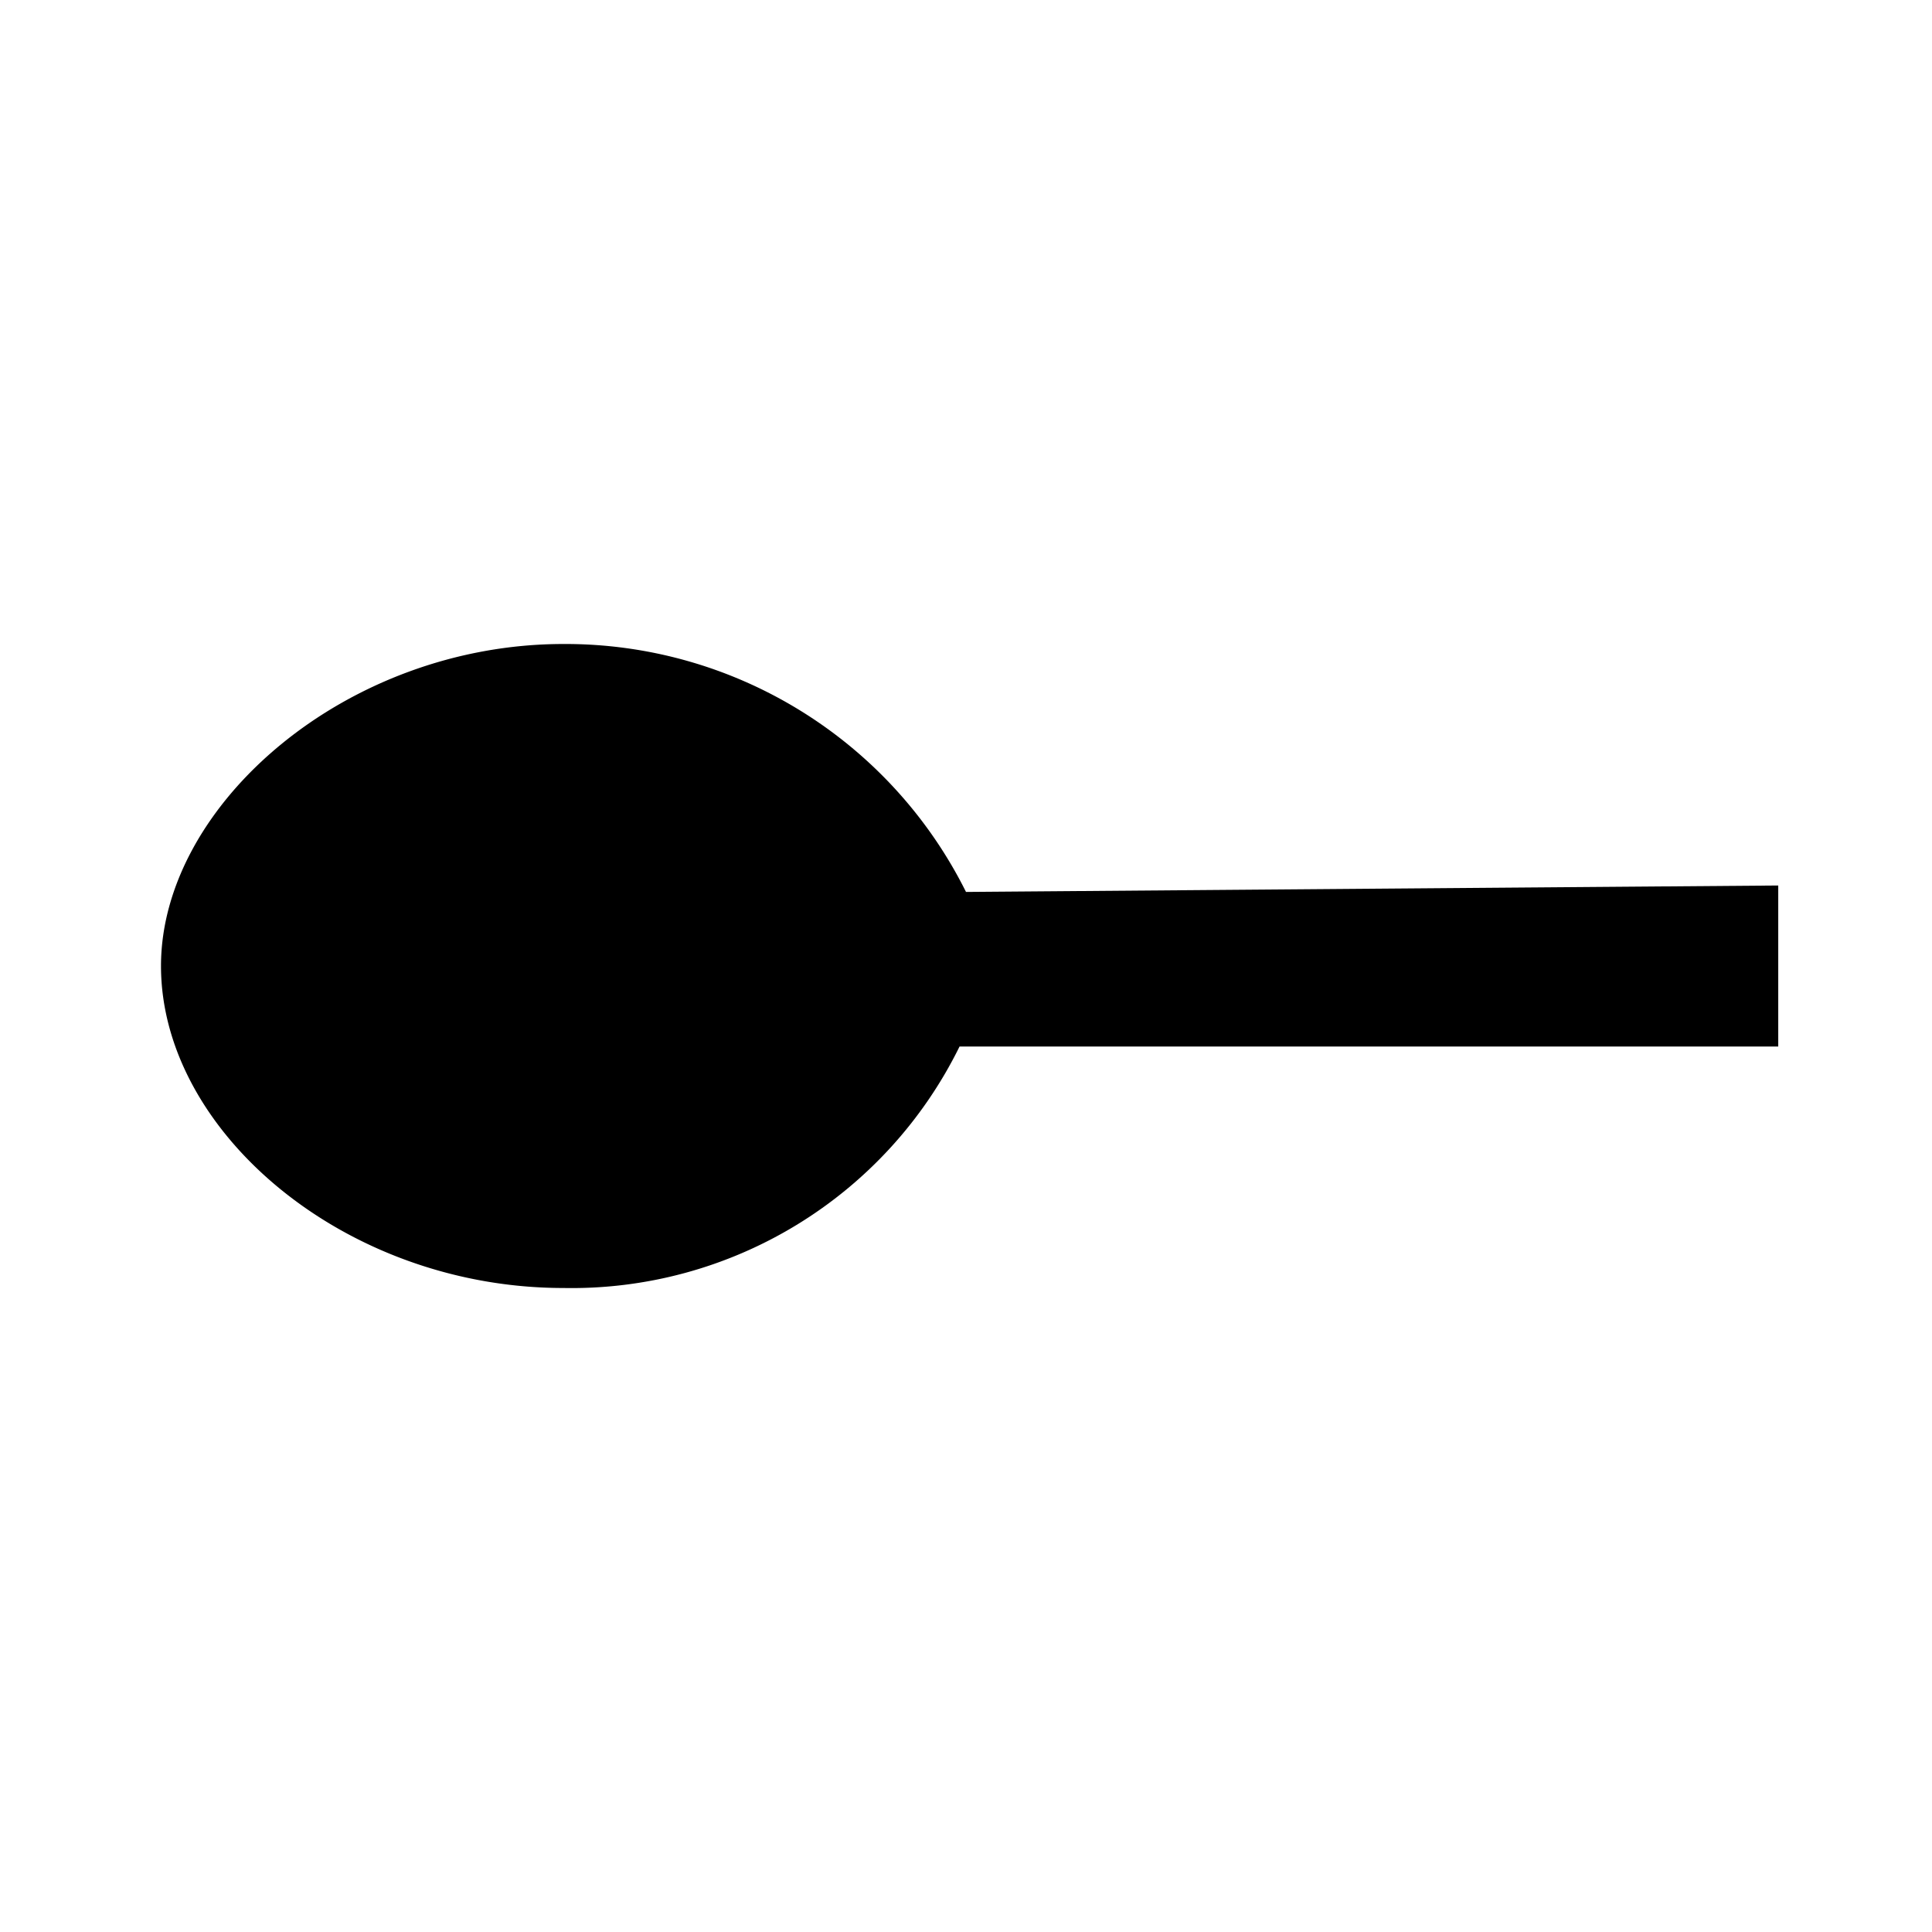 <svg id="icons" xmlns="http://www.w3.org/2000/svg" viewBox="0 0 24 24"><defs><style>.cls-1{fill:none;}</style></defs><title>ic_name_of_icon_24px copy 2@x1</title><path class="cls-1" d="M0,0H24V24H0Z"/><path d="M2,12c0,2.06,2.29,4,5,4a5.37,5.37,0,0,0,4.92-3l10.17,0V11L12,11.08A5.56,5.56,0,0,0,7,8C4.3,8,2,10,2,12Z"/><path class="cls-1" d="M.71-2.54h24v24H.71Z"/></svg>